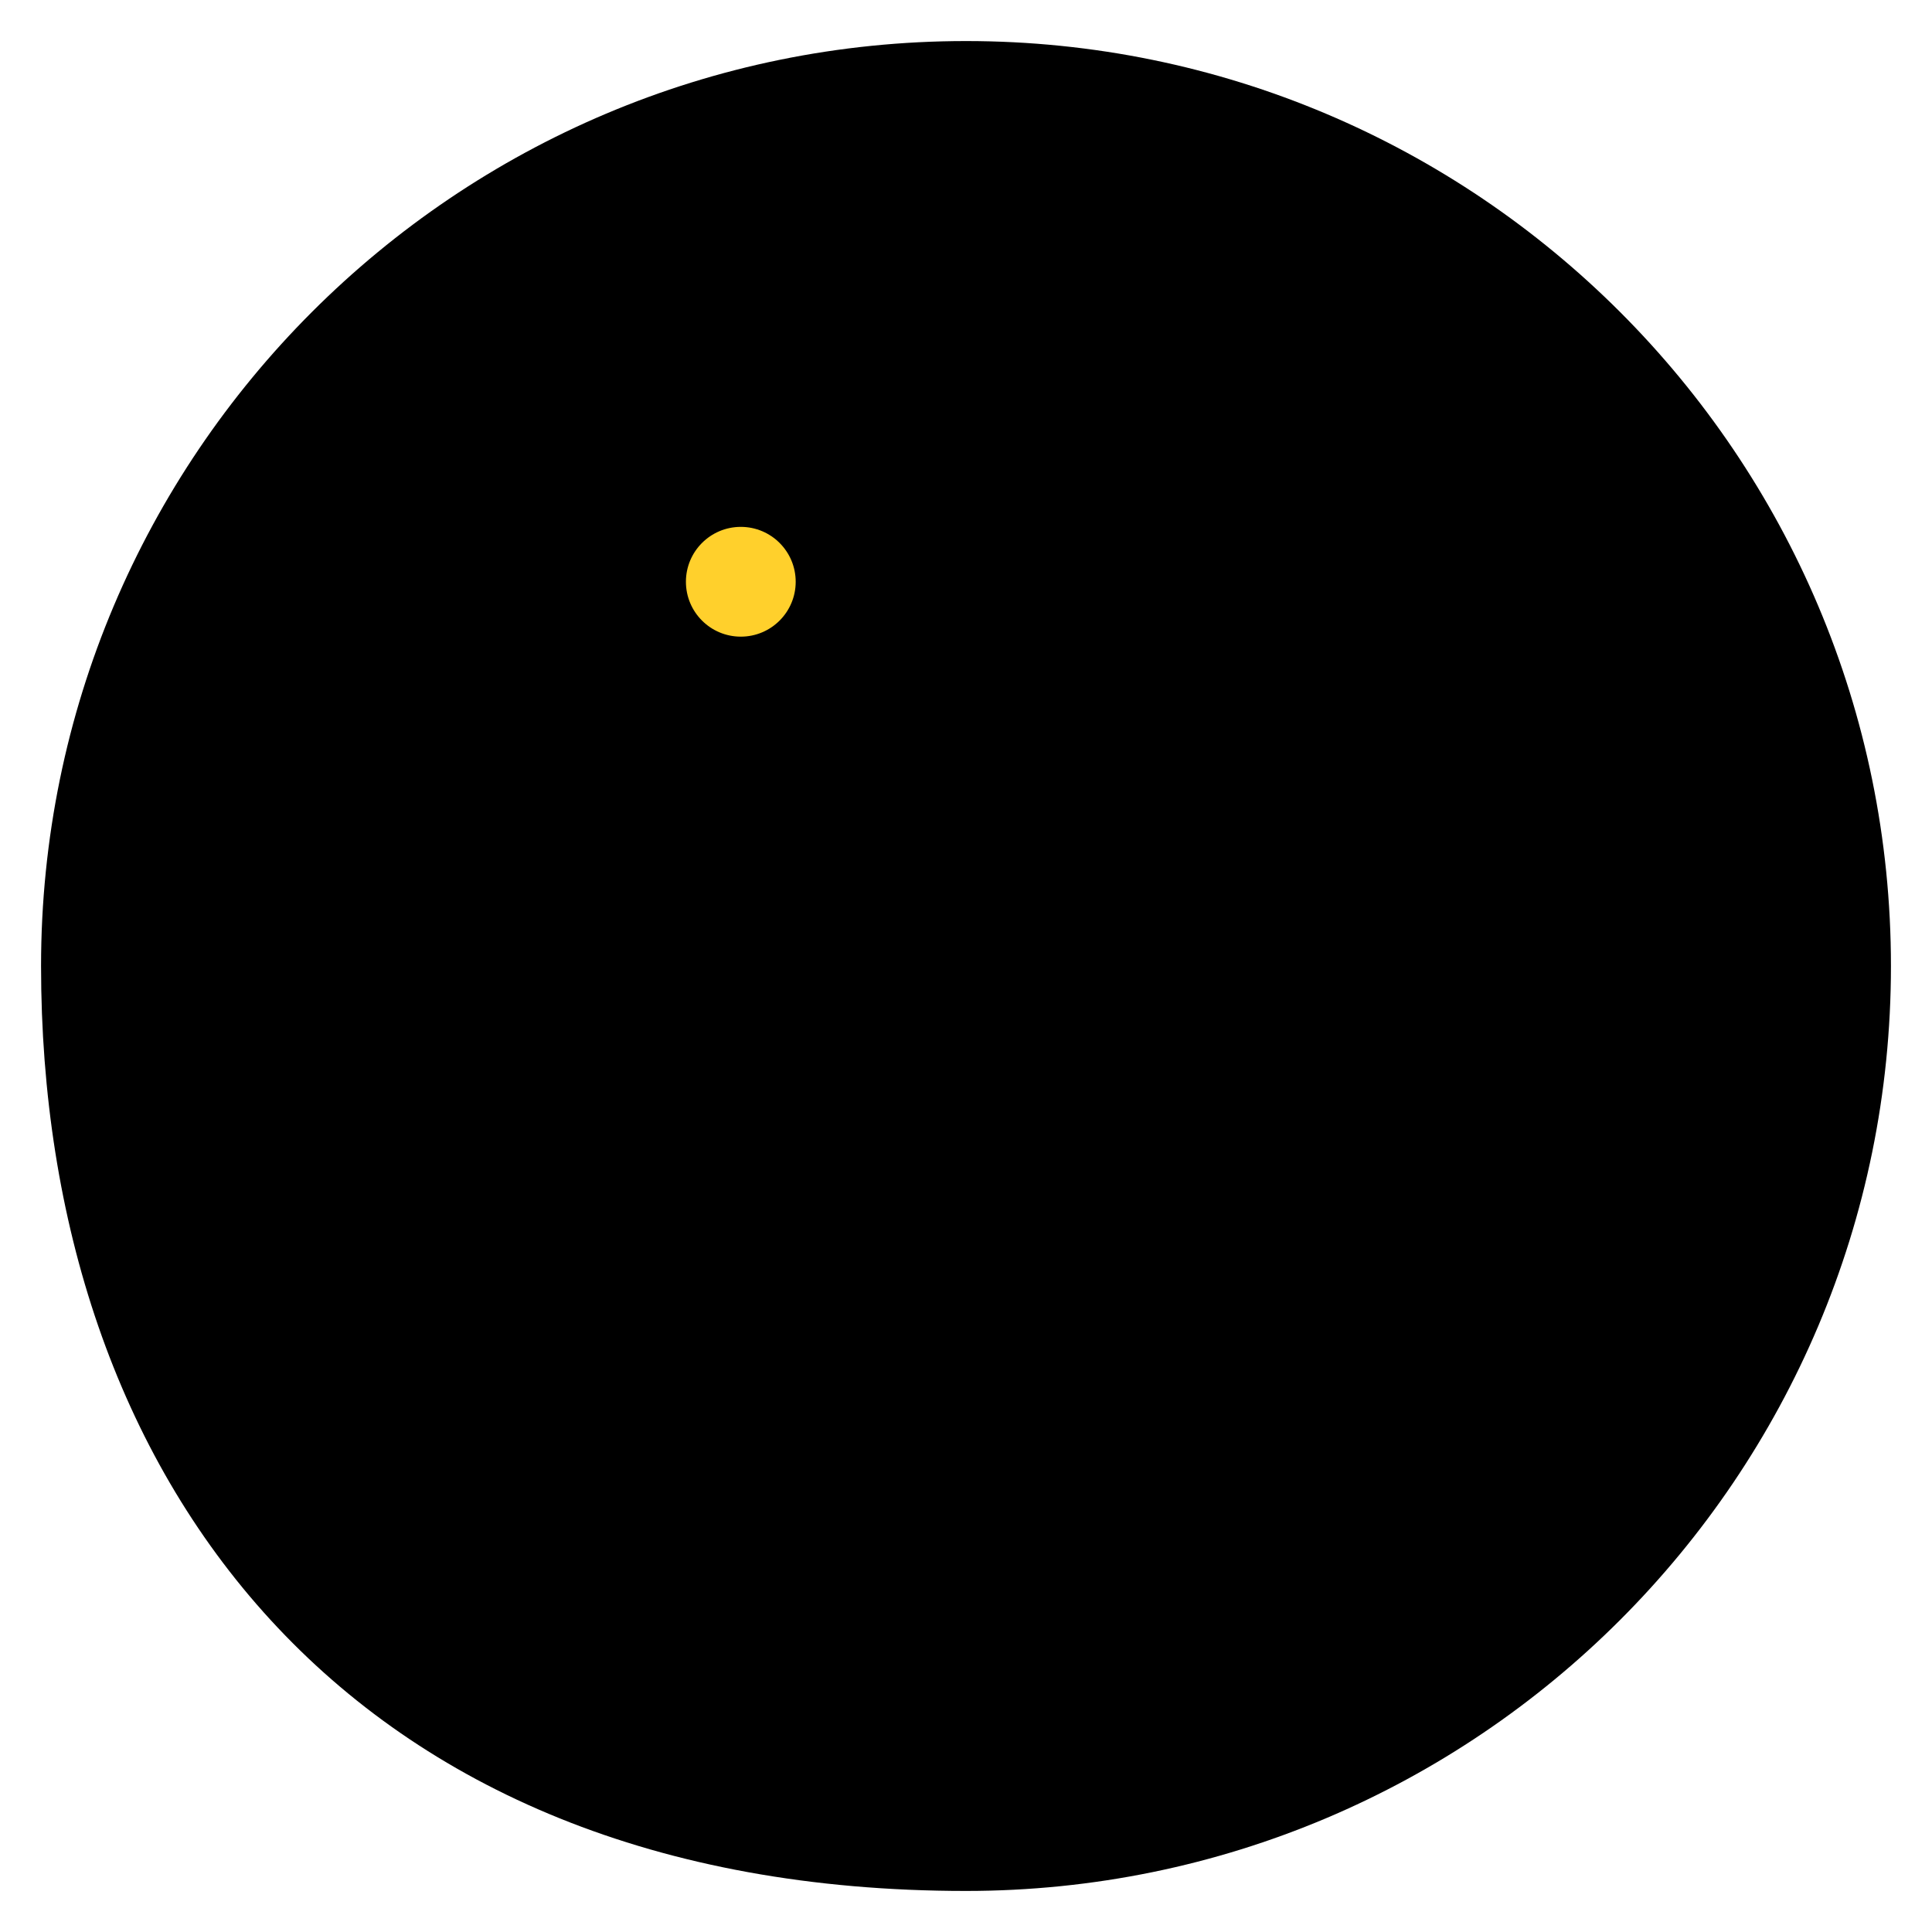   <svg class='flat_icon' xmlns='http://www.w3.org/2000/svg'
	 width='100px' height='100px' viewBox='0 0 100 100' >
<path class='circle'  d='M50,2.125c26.441,0,47.875,21.434,47.875,47.875S76.441,97.875,50,97.875
	C17.857,97.875,2.125,76.441,2.125,50S23.559,2.125,50,2.125z'/>
<g class='icon'>
	<path class='base'  d='M28.692,24.431h42.615c2.353,0,4.262,1.908,4.262,4.262v42.615c0,2.354-1.909,4.262-4.262,4.262
		H28.692c-2.354,0-4.262-1.908-4.262-4.262V28.692C24.431,26.338,26.339,24.431,28.692,24.431z'/>
	<path class='screen' d='M27.982,38.637h44.036v32.672H27.982V38.637z'/>
	<path class='top' d='M24.431,24.431h51.139v11.364H24.431V24.431z'/>
	<path class='green' d='M47.159,27.271c1.57,0,2.841,1.273,2.841,2.841s-1.271,2.841-2.841,2.841
		c-1.569,0-2.841-1.272-2.841-2.841S45.589,27.271,47.159,27.271z'/>
	<path class='orange' fill='#FFD02C' d='M38.344,27.271c1.569,0,2.841,1.273,2.841,2.841s-1.271,2.841-2.841,2.841
		s-2.841-1.272-2.841-2.841S36.776,27.271,38.344,27.271z'/>
	<path class='red' fill='' d='M29.858,27.271c1.569,0,2.841,1.273,2.841,2.841s-1.272,2.841-2.841,2.841
		c-1.569,0-2.841-1.272-2.841-2.841S28.289,27.271,29.858,27.271z'/>
</g>
</svg>
